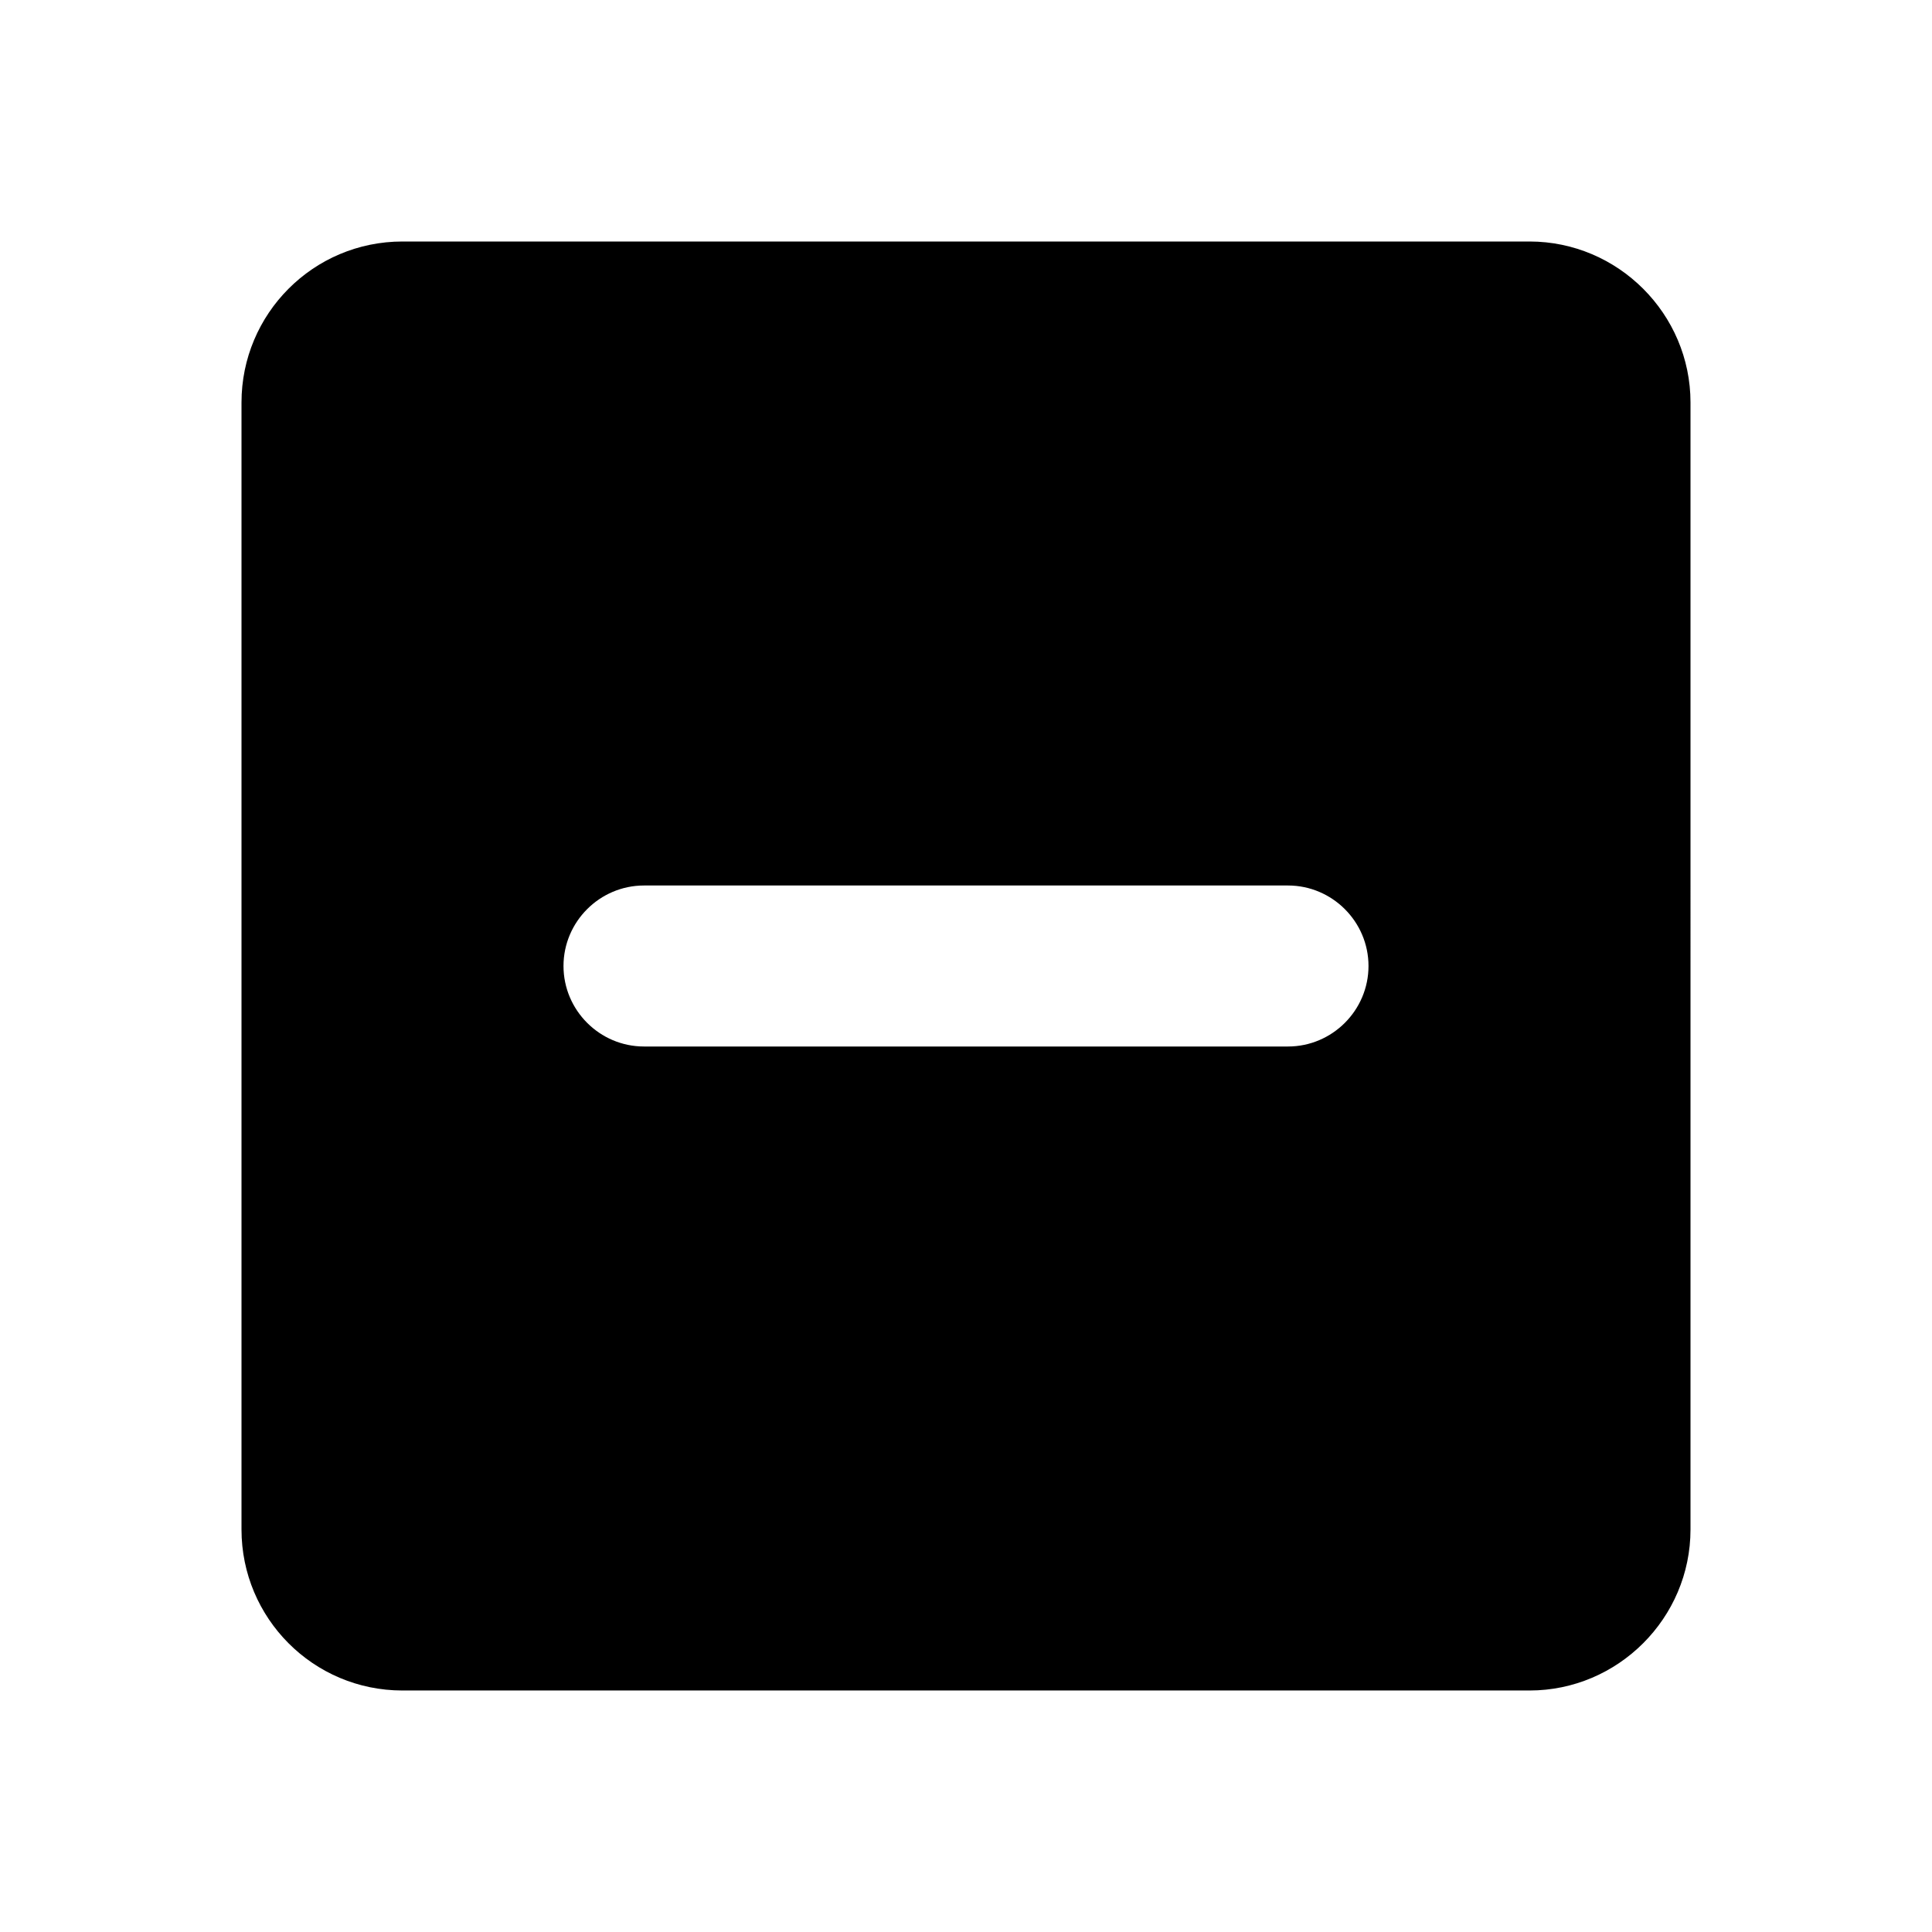 <svg xmlns="http://www.w3.org/2000/svg" width="1200" height="1200" fill="none"><g clip-path="url(#a)"><path fill="#000" d="M950 150H250c-55.5 0-100 45-100 100v700c0 55 44.5 100 100 100h700c55 0 100-45 100-100V250c0-55-45-100-100-100M800 650H400c-27.5 0-50-22.5-50-50s22.5-50 50-50h400c27.5 0 50 22.5 50 50s-22.5 50-50 50"/></g><defs><clipPath id="a"><path fill="#fff" d="M0 0h1200v1200H0z"/></clipPath></defs></svg>